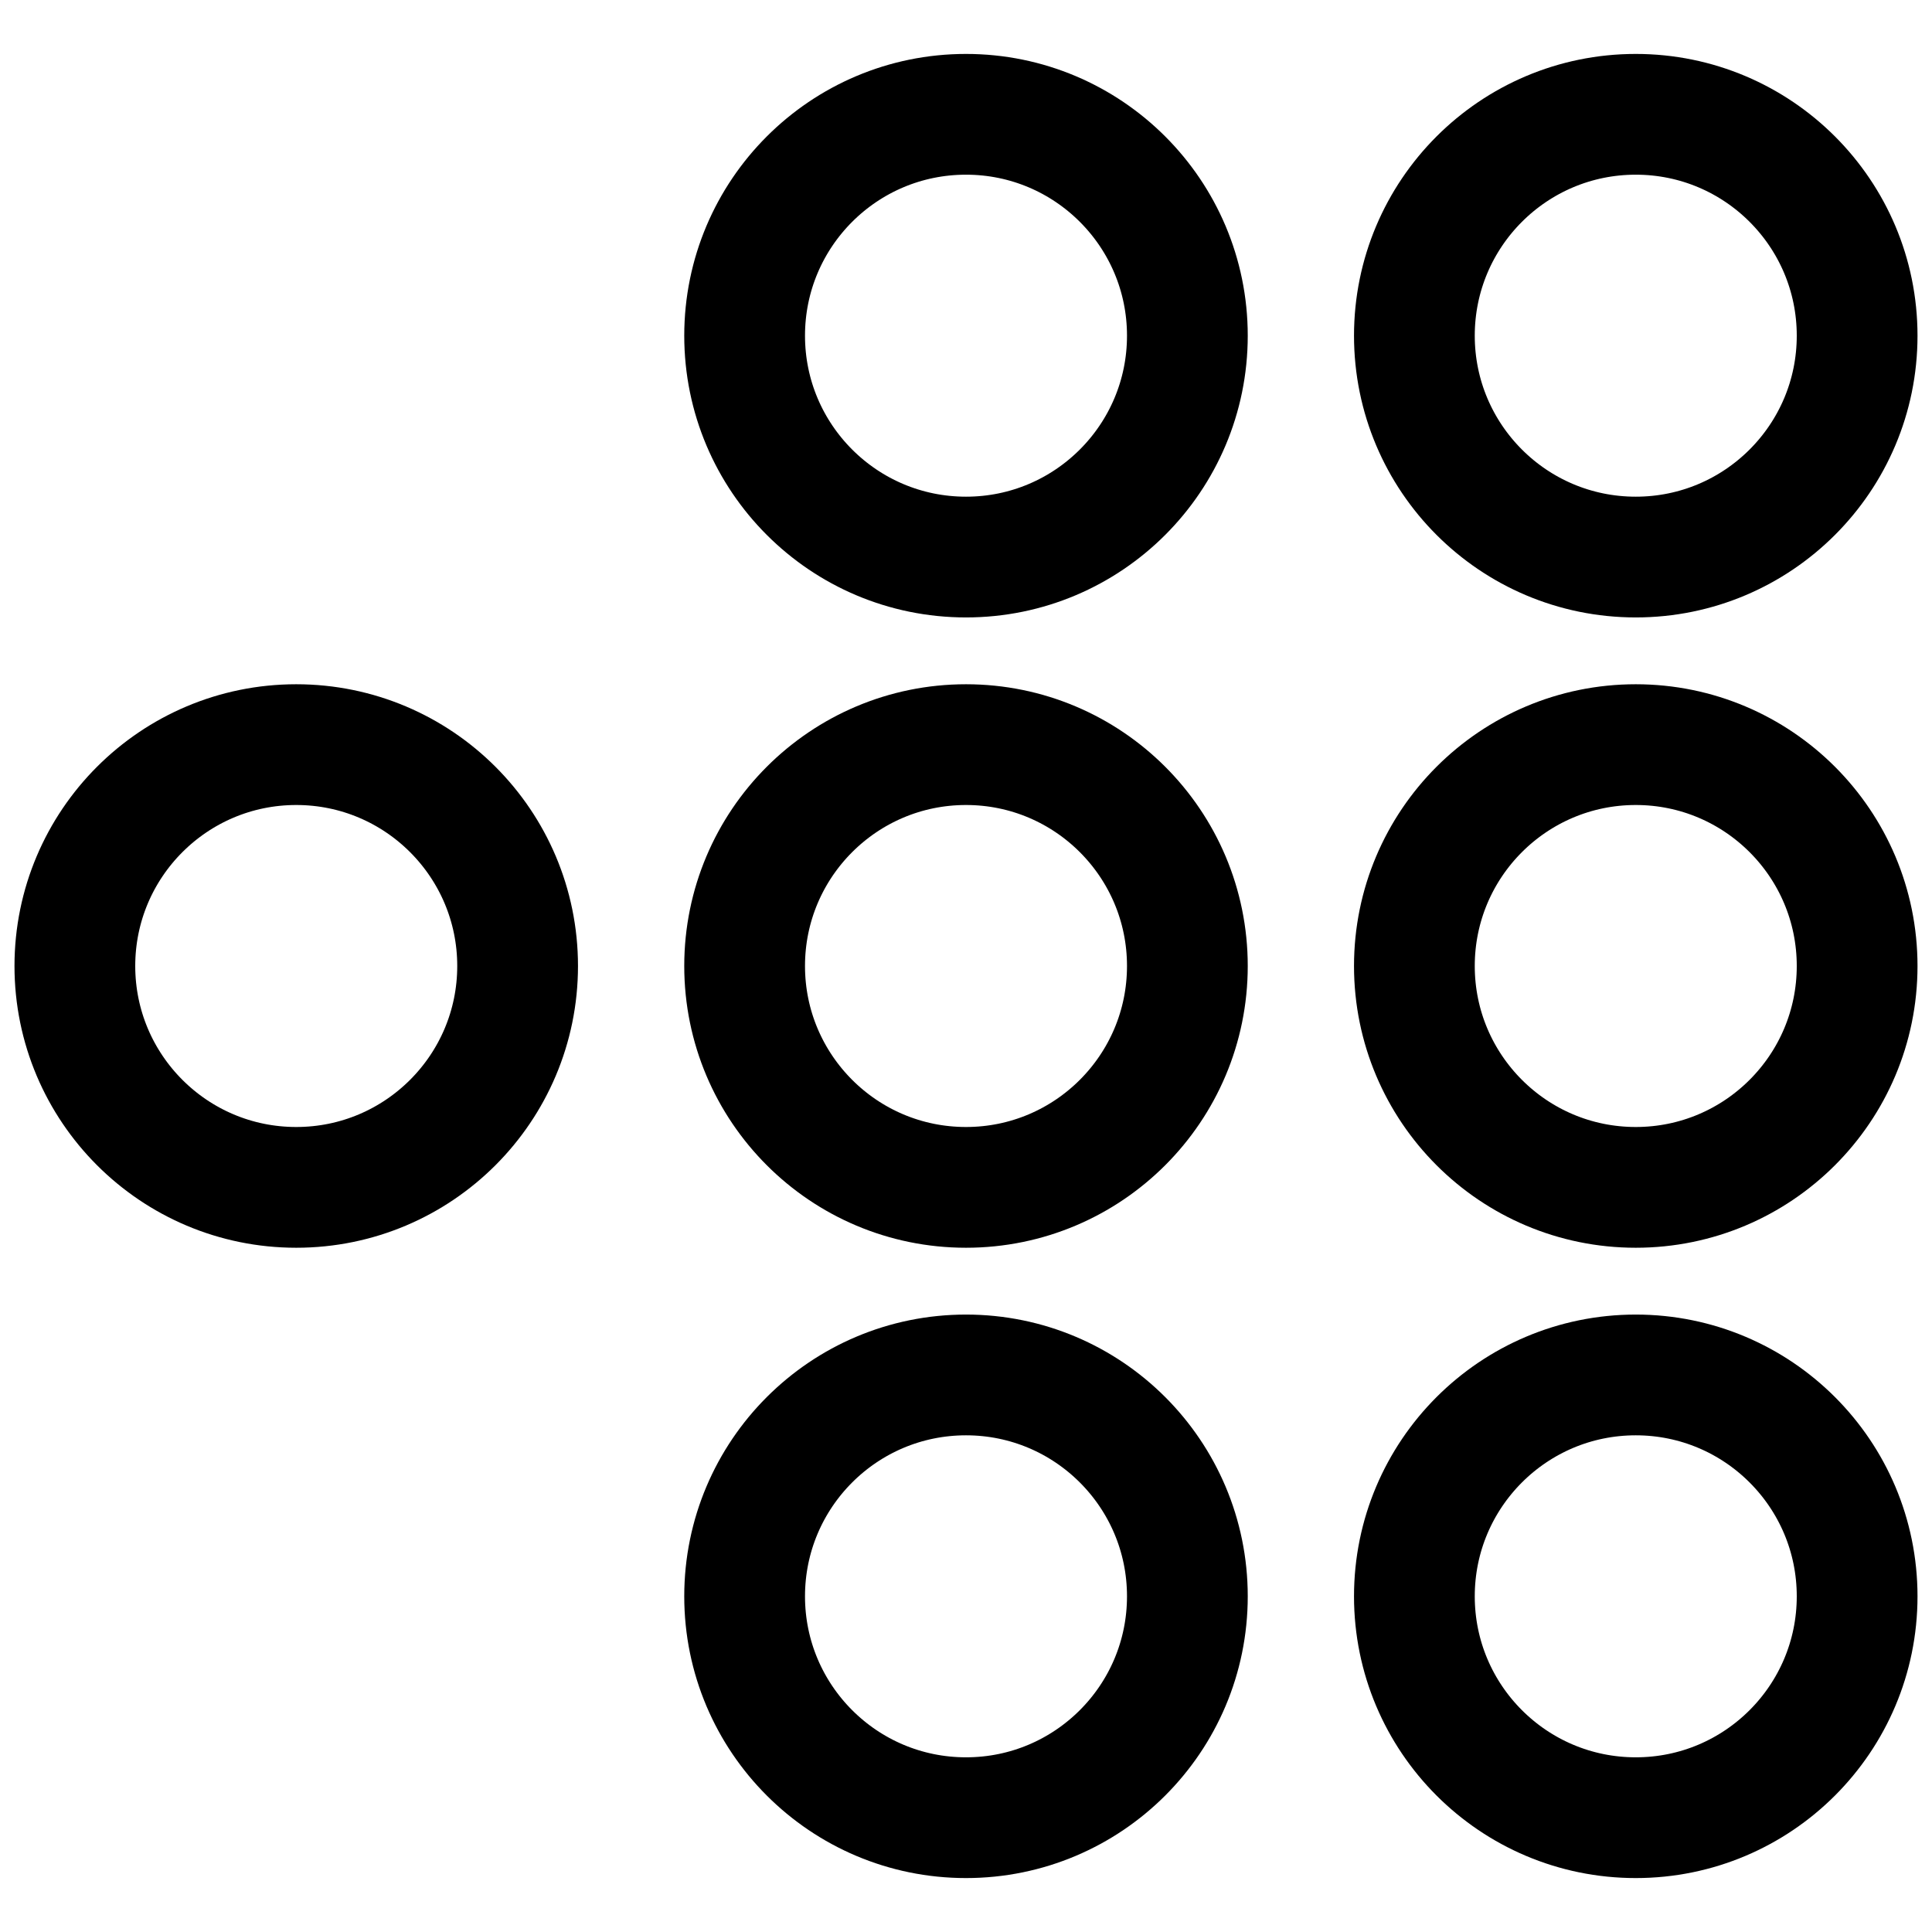<svg id="Regular" xmlns="http://www.w3.org/2000/svg" viewBox="0 0 24 24"><defs><style>.cls-1{fill:none;stroke:#000;stroke-linecap:round;stroke-linejoin:round;stroke-width:1.5px;}</style></defs><title>social-video-mubi</title><circle class="cls-1" cx="20.32" cy="4.17" r="2.75"/><circle class="cls-1" cx="20.32" cy="12" r="2.75"/><circle class="cls-1" cx="20.32" cy="19.83" r="2.75"/><circle class="cls-1" cx="12" cy="4.17" r="2.75"/><circle class="cls-1" cx="12" cy="12" r="2.75"/><circle class="cls-1" cx="3.68" cy="12" r="2.75"/><circle class="cls-1" cx="12" cy="19.83" r="2.75"/></svg>